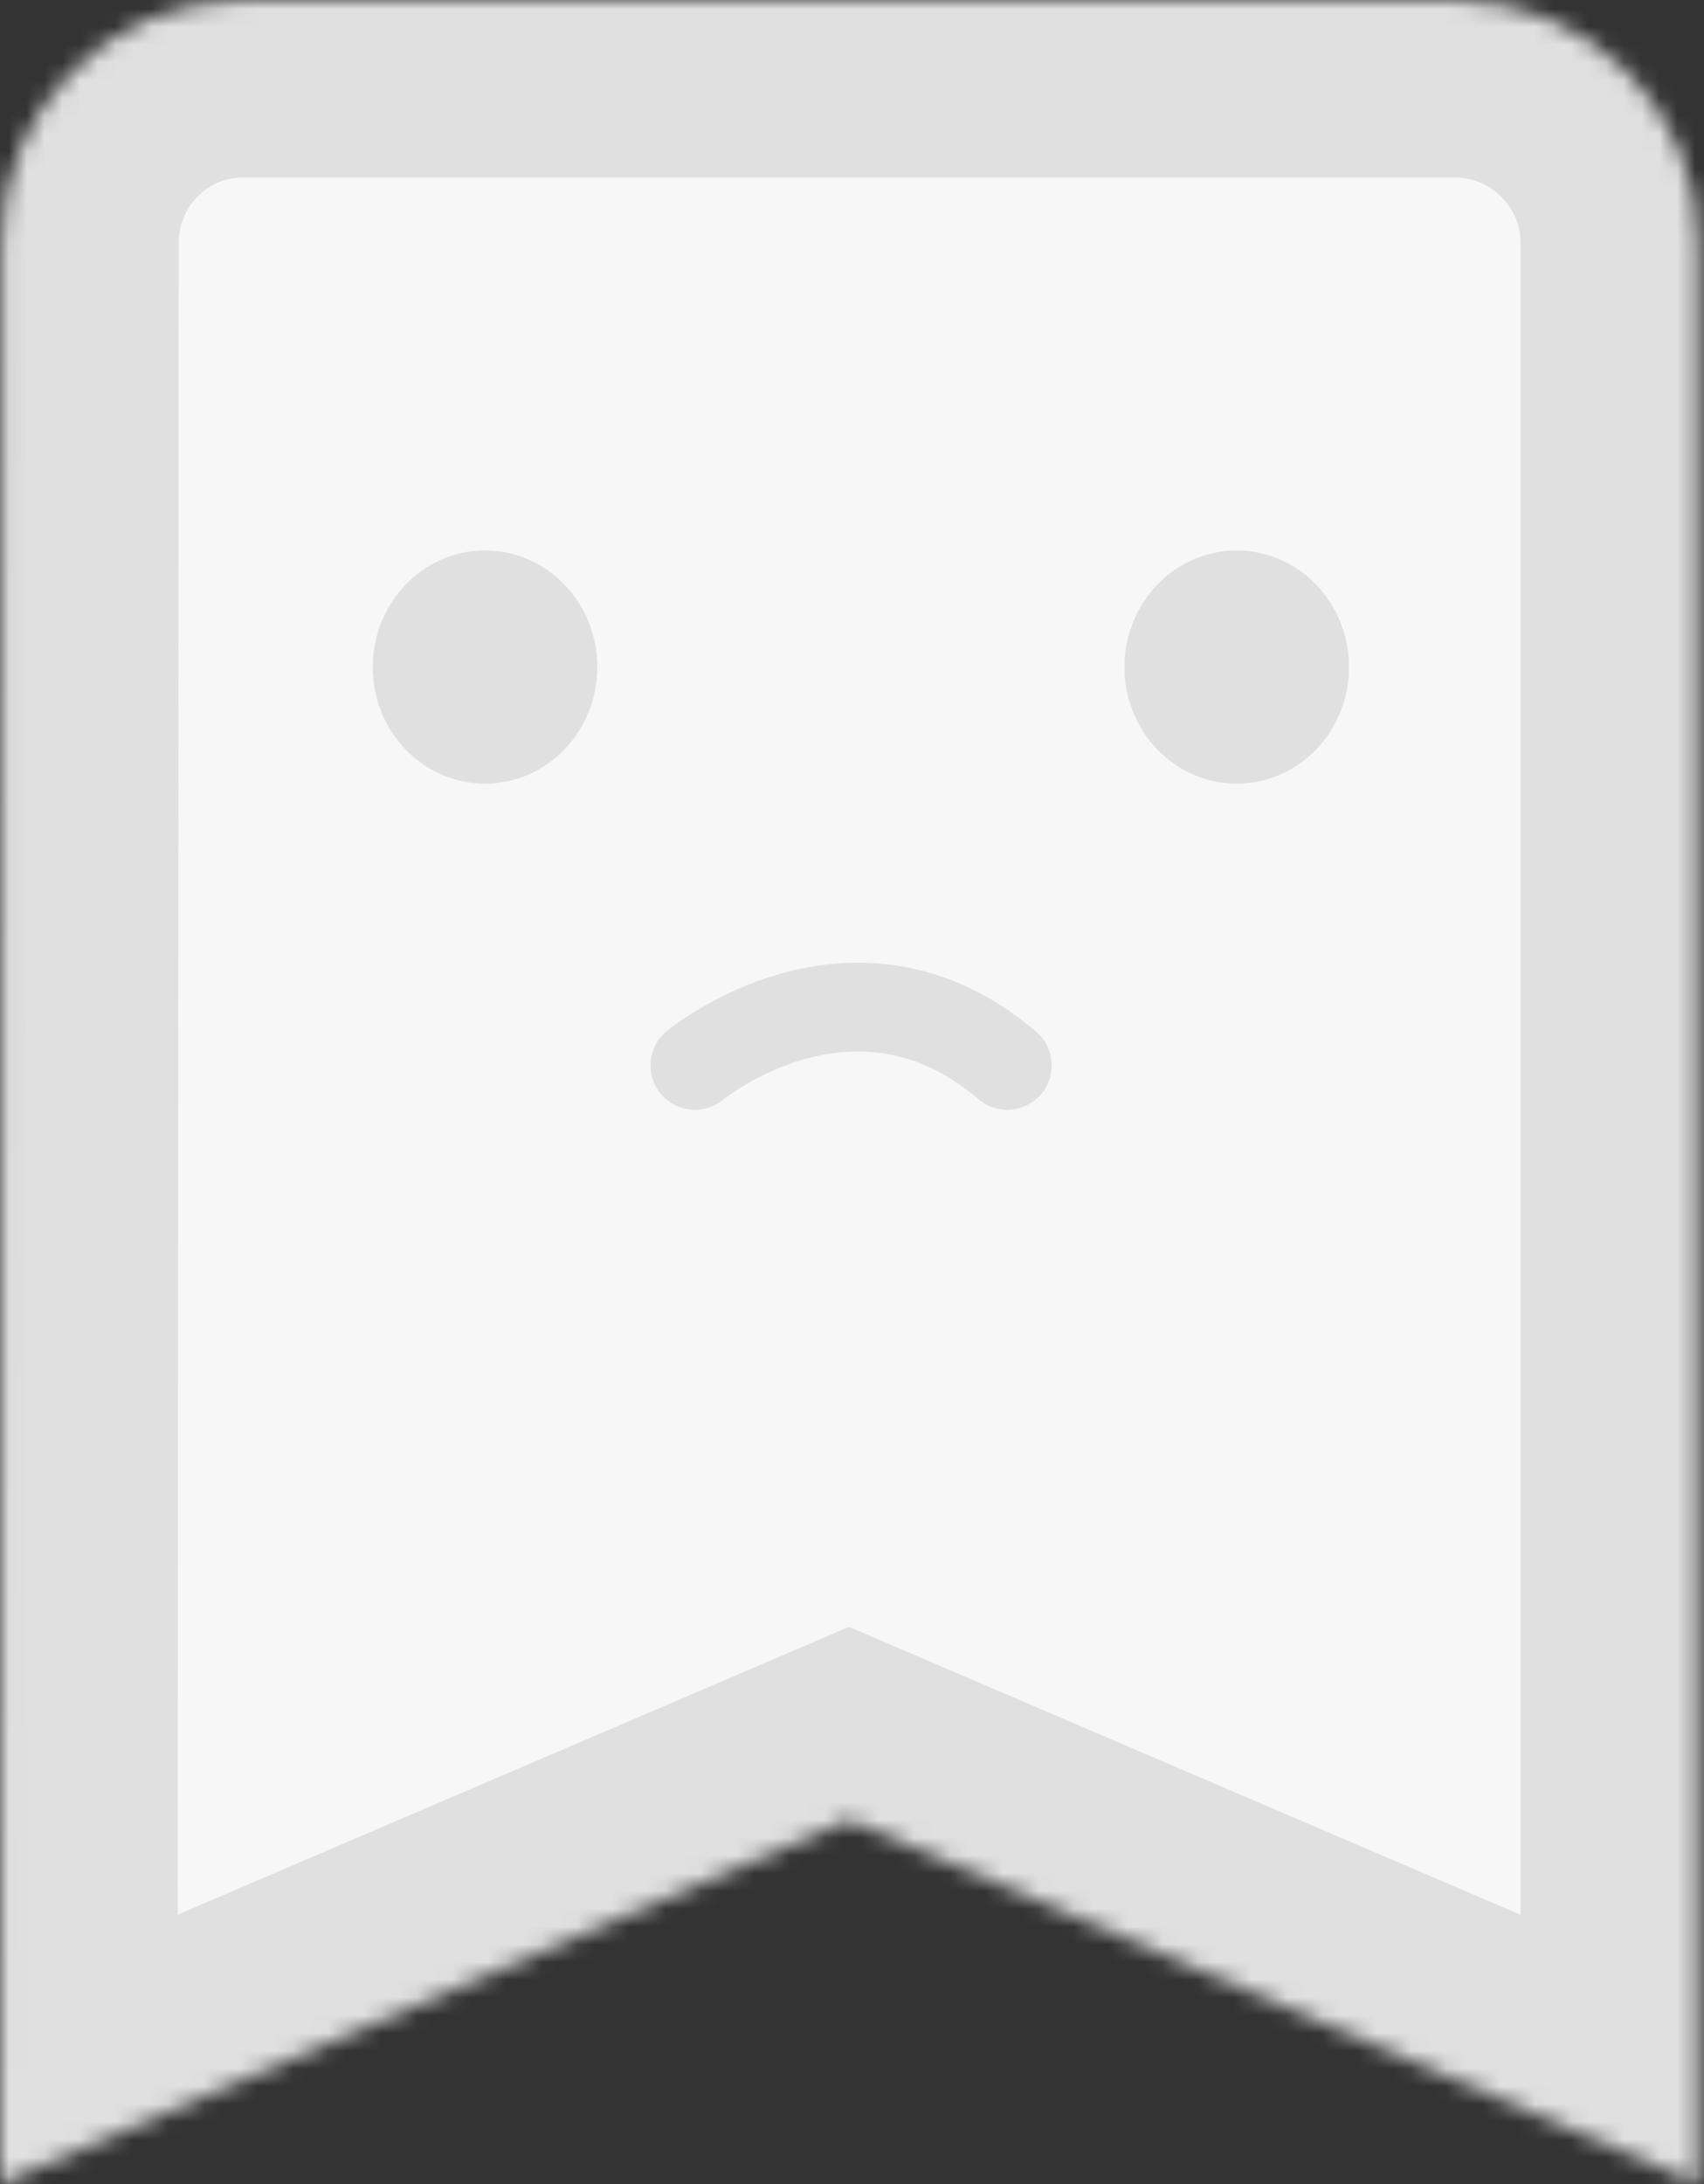 <?xml version="1.0" encoding="UTF-8" standalone="no"?>
<svg width="96px" height="123px" viewBox="0 0 96 123" version="1.1" xmlns="http://www.w3.org/2000/svg" xmlns:xlink="http://www.w3.org/1999/xlink">
    <rect x="0" y="0" width="96" height="123" fill="#333333" stroke="none"/>
    <!-- Generator: Sketch 3.7.2 (28276) - http://www.bohemiancoding.com/sketch -->
    <title>Group 7</title>
    <desc>Created with Sketch.</desc>
    <defs>
        <path d="M82,0 L13.667,0 C6.15,0 0.068,6.15 0.068,13.667 L0,123 L47.833,102.5 L95.667,123 L95.667,13.667 C95.667,6.15 89.517,0 82,0 L82,0 Z" id="path-1"></path>
        <mask id="mask-2" maskContentUnits="userSpaceOnUse" maskUnits="objectBoundingBox" x="0" y="0" width="95.667" height="123" fill="white">
            <use xlink:href="#path-1"></use>
        </mask>
    </defs>
    <g id="All-Sandbox" stroke="none" stroke-width="1" fill="none" fill-rule="evenodd">
        <g id="Empty-State---Bookmarks" transform="translate(-512, -300)">
            <g id="Group-7" transform="translate(512, 300)">
                <use id="Shape" stroke="#E0E0E0" mask="url(#mask-2)" stroke-width="20" fill="#F7F7F7" xlink:href="#path-1"></use>
                <g id="Booksad" transform="translate(21, 31)">
                    <g id="Page-1">
                        <g>
                            <g id="Artboard-1">
                                <g id="Booksad">
                                    <path d="M48.675,13.132 C52.168,13.132 55,10.192 55,6.566 C55,2.94 52.168,0 48.675,0 C45.182,0 42.35,2.94 42.35,6.566 C42.35,10.192 45.182,13.132 48.675,13.132 L48.675,13.132 Z" id="Oval-1" fill="#E0E0E0"></path>
                                    <ellipse id="Oval-1" fill="#E0E0E0" cx="6.325" cy="6.566" rx="6.325" ry="6.566"></ellipse>
                                    <path d="M18.15,29 C18.15,29 27.078,21.613 35.75,29" id="Path-4" stroke="#E0E0E0" stroke-width="5" stroke-linecap="round"></path>
                                </g>
                            </g>
                        </g>
                    </g>
                </g>
            </g>
        </g>
    </g>
</svg>